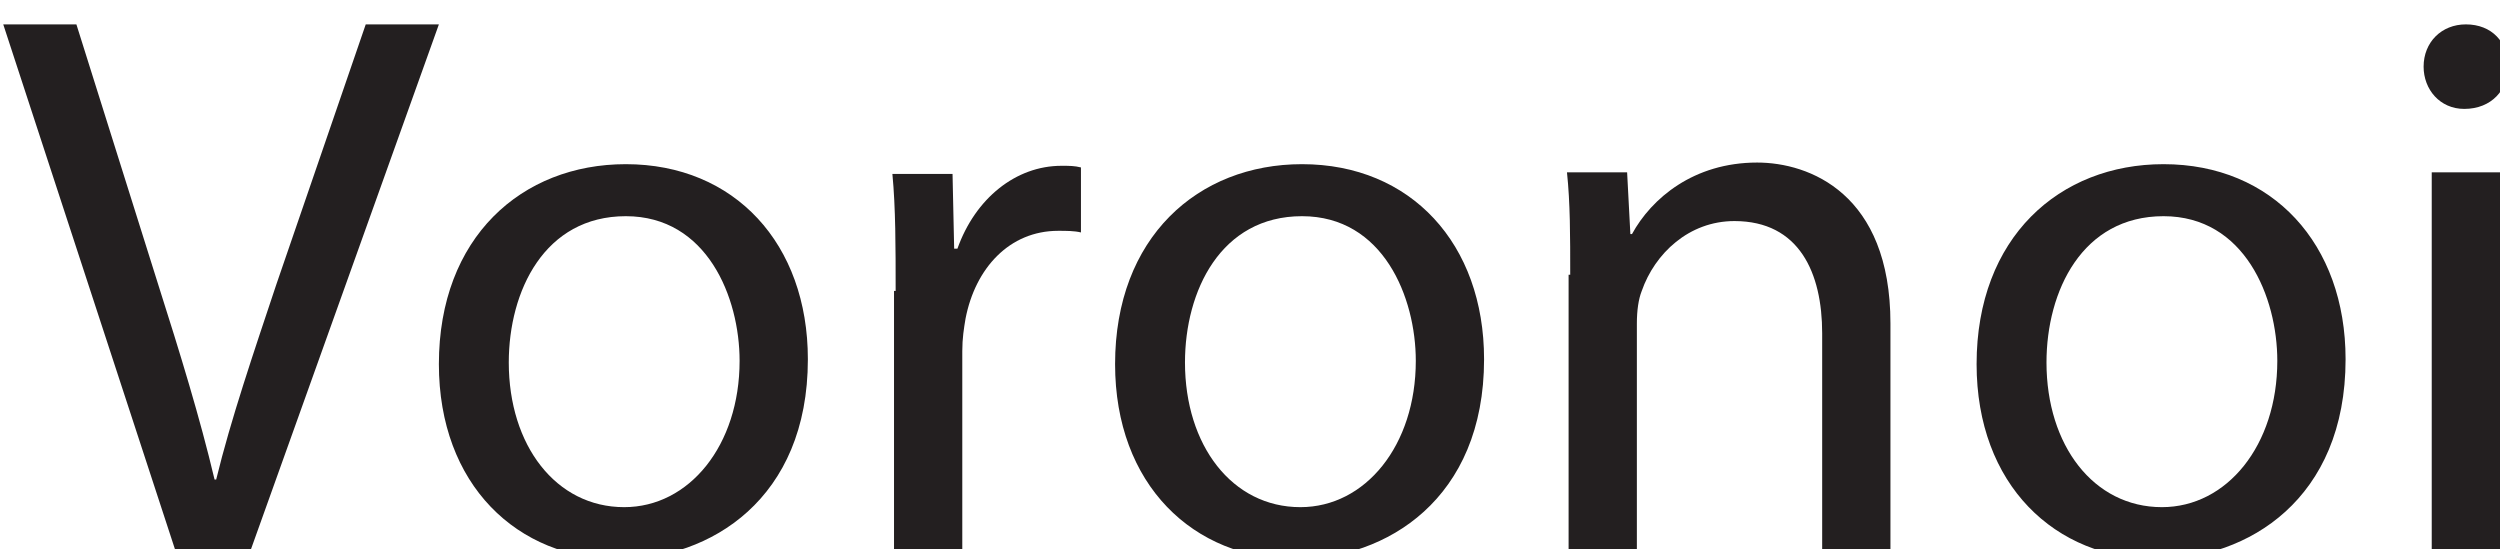 <?xml version="1.0" encoding="utf-8"?>
<!-- Generator: Adobe Illustrator 18.0.0, SVG Export Plug-In . SVG Version: 6.00 Build 0)  -->
<!DOCTYPE svg PUBLIC "-//W3C//DTD SVG 1.1//EN" "http://www.w3.org/Graphics/SVG/1.1/DTD/svg11.dtd">
<svg version="1.1" id="Layer_1" xmlns="http://www.w3.org/2000/svg" xmlns:xlink="http://www.w3.org/1999/xlink" x="0px" y="0px"
	 viewBox="0 0 153.8 33.8" enable-background="new 0 0 153.8 33.8" xml:space="preserve">
<g>
	<polygon fill="none" points="86,8 102,8 102,8 	"/>
</g>
<g>
	<path fill="#231F20" d="M10.8,33.9L0.2,1.5h4.5l5,15.9c1.4,4.4,2.6,8.3,3.5,12.1h0.1c0.9-3.7,2.3-7.8,3.7-12l5.5-16H27L15.4,33.9
		H10.8z"/>
	<path fill="#231F20" d="M49.7,22.1c0,8.6-6,12.3-11.6,12.3c-6.3,0-11.1-4.6-11.1-12c0-7.8,5.1-12.3,11.5-12.3
		C45.2,10.1,49.7,15,49.7,22.1z M31.3,22.3c0,5.1,2.9,8.9,7.1,8.9c4,0,7.1-3.8,7.1-9c0-3.9-2-8.9-7-8.9
		C33.5,13.3,31.3,17.9,31.3,22.3z"/>
	<path fill="#231F20" d="M55.1,17.9c0-2.7,0-5.1-0.2-7.2h3.7l0.1,4.6h0.2c1.1-3.1,3.6-5.1,6.4-5.1c0.5,0,0.8,0,1.2,0.1v4
		c-0.4-0.1-0.9-0.1-1.4-0.1c-3,0-5.1,2.3-5.7,5.4c-0.1,0.6-0.2,1.2-0.2,2V34H55V17.9H55.1z"/>
	<path fill="#231F20" d="M91.3,22.1c0,8.6-6,12.3-11.6,12.3c-6.3,0-11.1-4.6-11.1-12c0-7.8,5.1-12.3,11.5-12.3
		C86.8,10.1,91.3,15,91.3,22.1z M72.9,22.3c0,5.1,2.9,8.9,7.1,8.9c4,0,7.1-3.8,7.1-9c0-3.9-2-8.9-7-8.9S72.9,17.9,72.9,22.3z"/>
	<path fill="#231F20" d="M96.6,16.9c0-2.4,0-4.4-0.2-6.3h3.7l0.2,3.8h0.1c1.2-2.2,3.8-4.4,7.7-4.4c3.2,0,8.2,1.9,8.2,9.9v13.9h-4.2
		V20.5c0-3.7-1.4-6.9-5.4-6.9c-2.8,0-4.9,2-5.7,4.3c-0.2,0.5-0.3,1.2-0.3,2v14h-4.2v-17H96.6z"/>
	<path fill="#231F20" d="M144.3,22.1c0,8.6-6,12.3-11.6,12.3c-6.3,0-11.1-4.6-11.1-12c0-7.8,5.1-12.3,11.5-12.3
		C139.8,10.1,144.3,15,144.3,22.1z M125.9,22.3c0,5.1,2.9,8.9,7.1,8.9c4,0,7.1-3.8,7.1-9c0-3.9-2-8.9-7-8.9S125.9,17.9,125.9,22.3z"
		/>
	<path fill="#231F20" d="M154.3,4.1c0,1.4-1,2.6-2.7,2.6c-1.5,0-2.5-1.2-2.5-2.6c0-1.5,1.1-2.6,2.6-2.6
		C153.3,1.5,154.3,2.6,154.3,4.1z M149.6,33.9V10.6h4.2v23.2L149.6,33.9L149.6,33.9z"/>
</g>
</svg>
